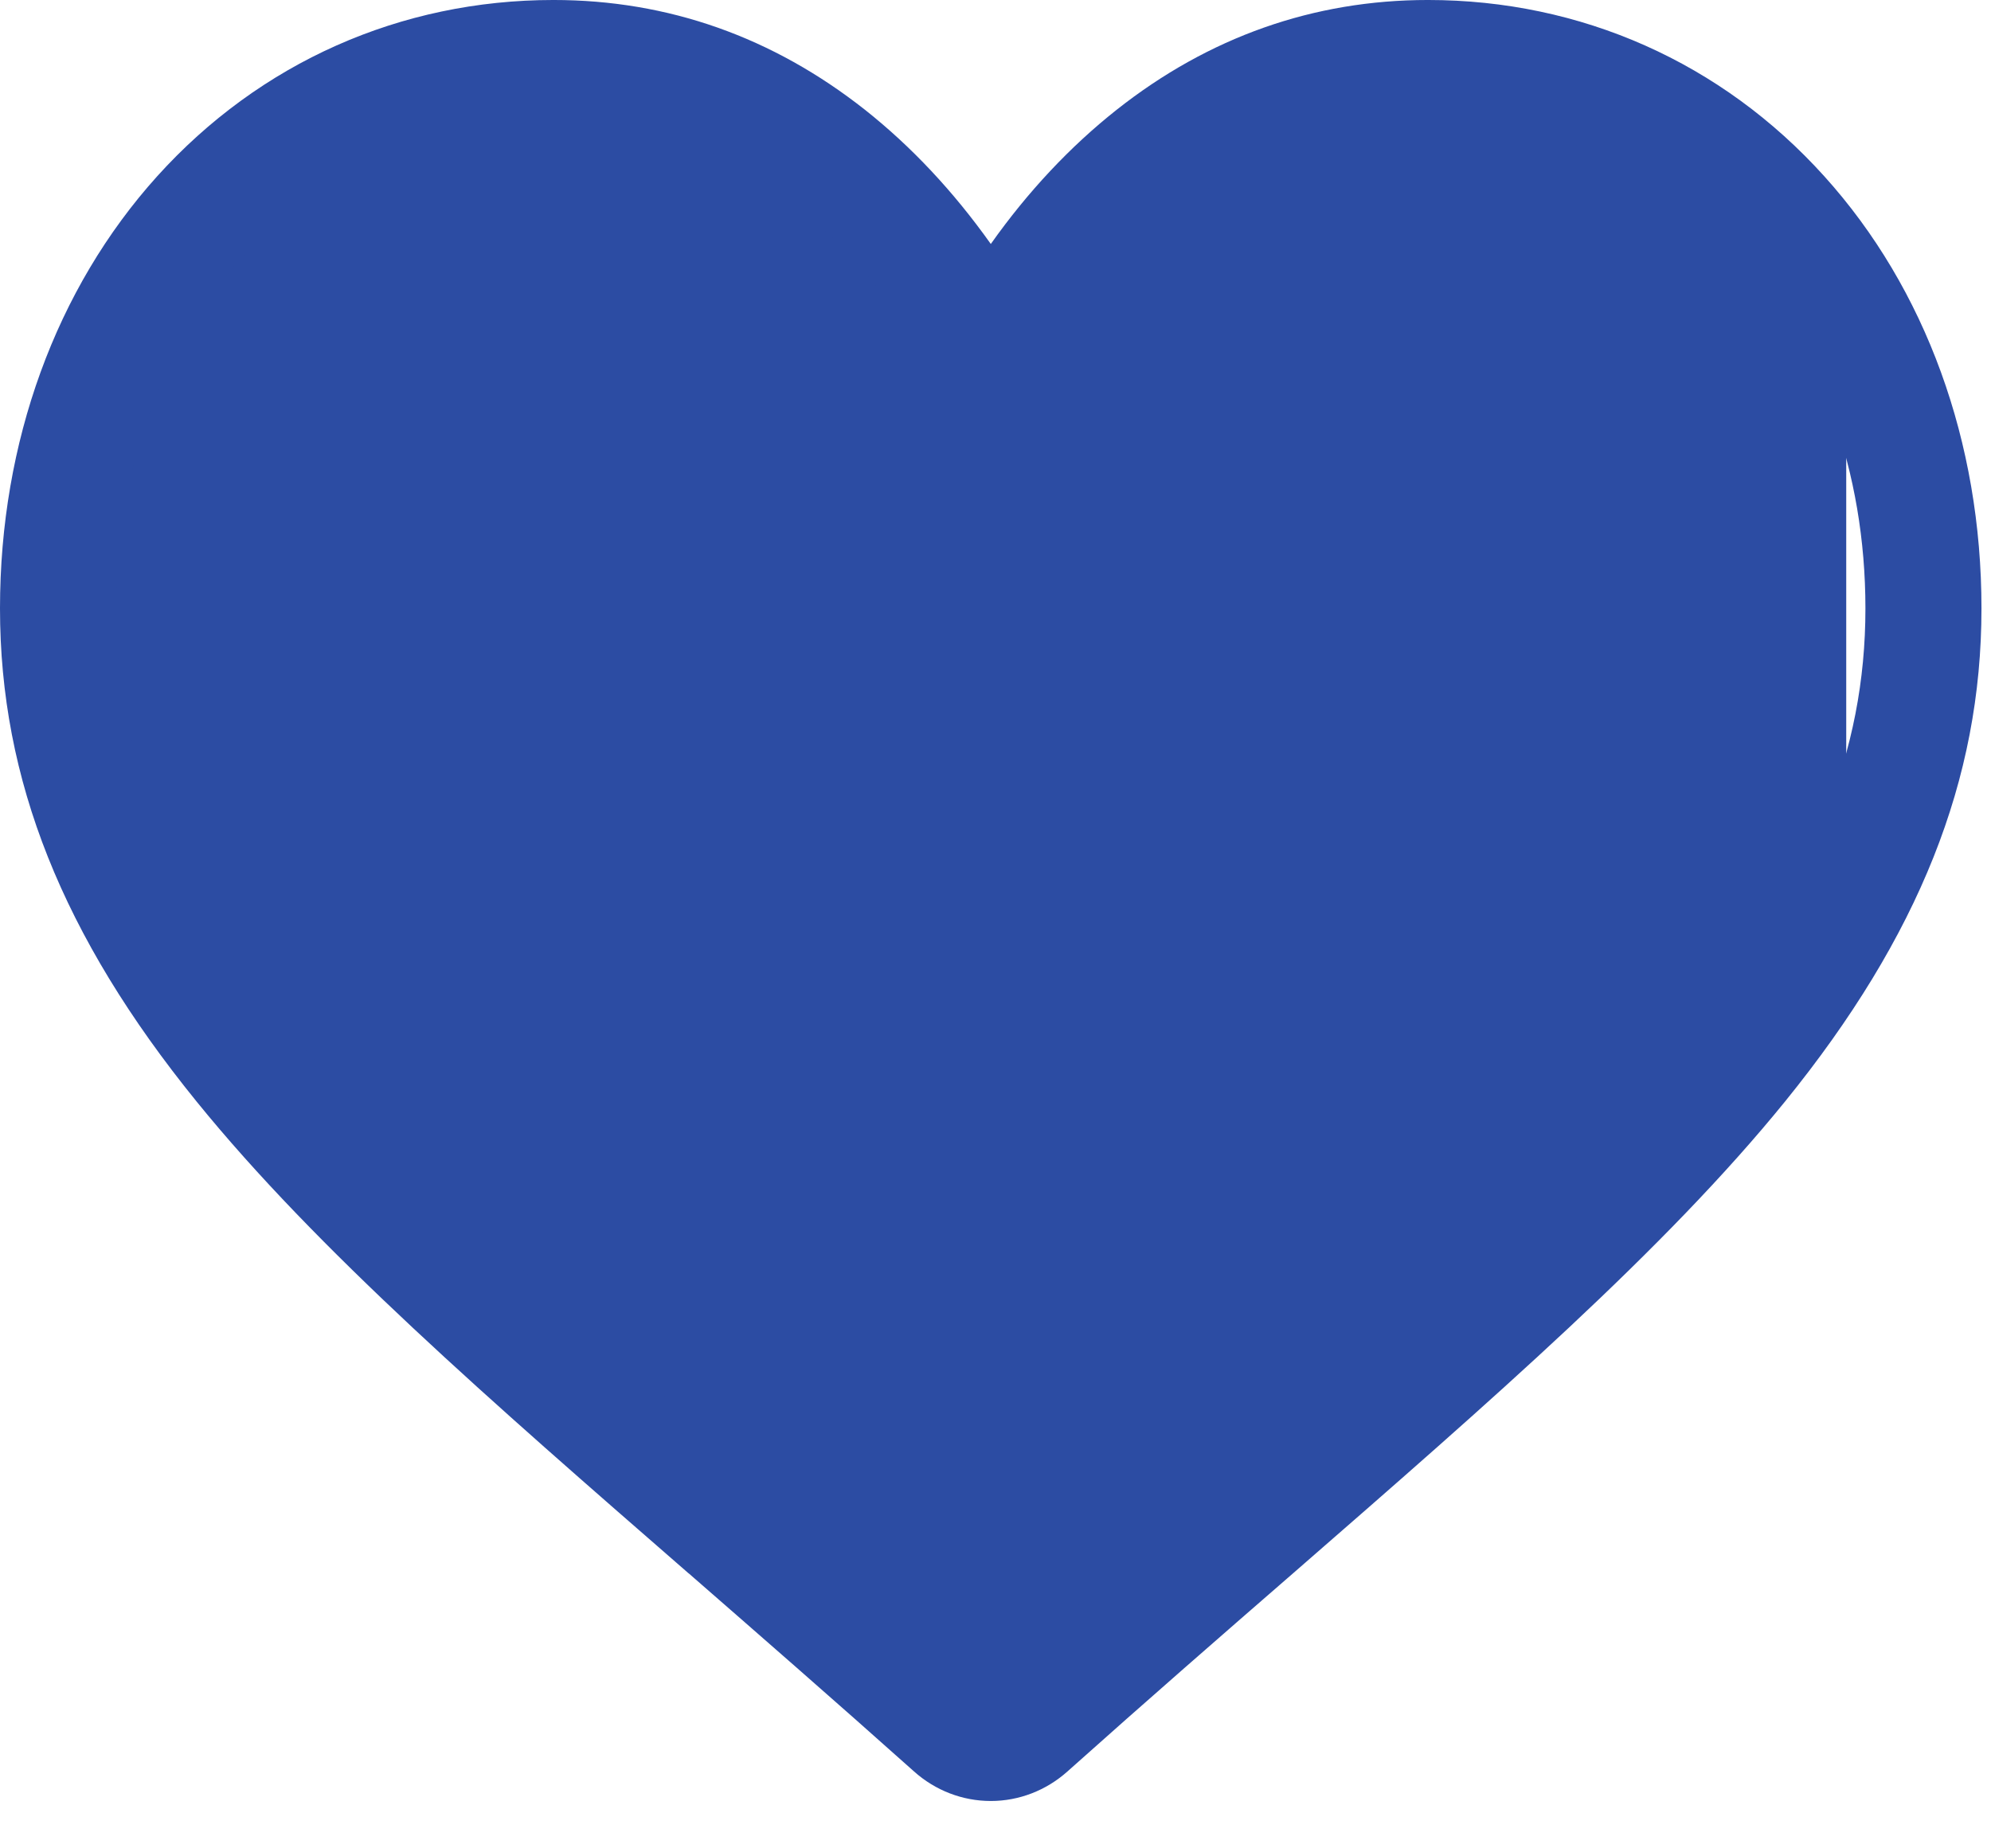 <svg width="14" height="13" viewBox="0 0 14 13" fill="none" xmlns="http://www.w3.org/2000/svg">
<path d="M4.432 0.317L2.532 0.95L0.632 2.217V6.333L4.116 9.817L6.966 12.033L11.399 8.233L12.982 5.7V2.85L11.716 0.95L9.182 0.633L7.282 2.217L6.649 1.583L4.432 0.317Z" fill="#2C4CA3"/>
<path d="M6.967 12.667C6.768 12.667 6.577 12.593 6.428 12.46C5.865 11.957 5.322 11.484 4.844 11.067L4.841 11.065C3.438 9.843 2.225 8.787 1.382 7.747C0.439 6.585 0 5.483 0 4.279C0 3.109 0.393 2.03 1.105 1.24C1.827 0.44 2.816 -6.10352e-05 3.892 -6.10352e-05C4.697 -6.10352e-05 5.433 0.26 6.082 0.772C6.409 1.031 6.705 1.347 6.967 1.716C7.228 1.347 7.525 1.031 7.852 0.772C8.5 0.26 9.237 -6.10352e-05 10.041 -6.10352e-05C11.117 -6.10352e-05 12.107 0.44 12.828 1.24C13.541 2.03 13.933 3.109 13.933 4.279C13.933 5.483 13.494 6.585 12.552 7.747C11.708 8.787 10.496 9.843 9.093 11.065C8.613 11.482 8.069 11.956 7.505 12.46C7.356 12.593 7.165 12.667 6.967 12.667ZM3.892 0.834C3.047 0.834 2.27 1.179 1.705 1.805C1.132 2.44 0.816 3.319 0.816 4.279C0.816 5.291 1.184 6.197 2.01 7.215C2.809 8.2 3.996 9.233 5.371 10.431L5.373 10.433C5.854 10.851 6.398 11.326 6.965 11.832C7.536 11.325 8.082 10.85 8.563 10.43C9.938 9.233 11.125 8.2 11.923 7.215C12.749 6.197 13.117 5.291 13.117 4.279C13.117 3.319 12.801 2.44 12.228 1.805C11.663 1.179 10.886 0.834 10.041 0.834C9.422 0.834 8.853 1.035 8.351 1.432C7.904 1.785 7.592 2.233 7.409 2.545C7.315 2.706 7.15 2.802 6.967 2.802C6.784 2.802 6.618 2.706 6.524 2.545C6.341 2.233 6.03 1.785 5.582 1.432C5.08 1.035 4.512 0.834 3.892 0.834Z" fill="#2C4CA3"/>
</svg>
